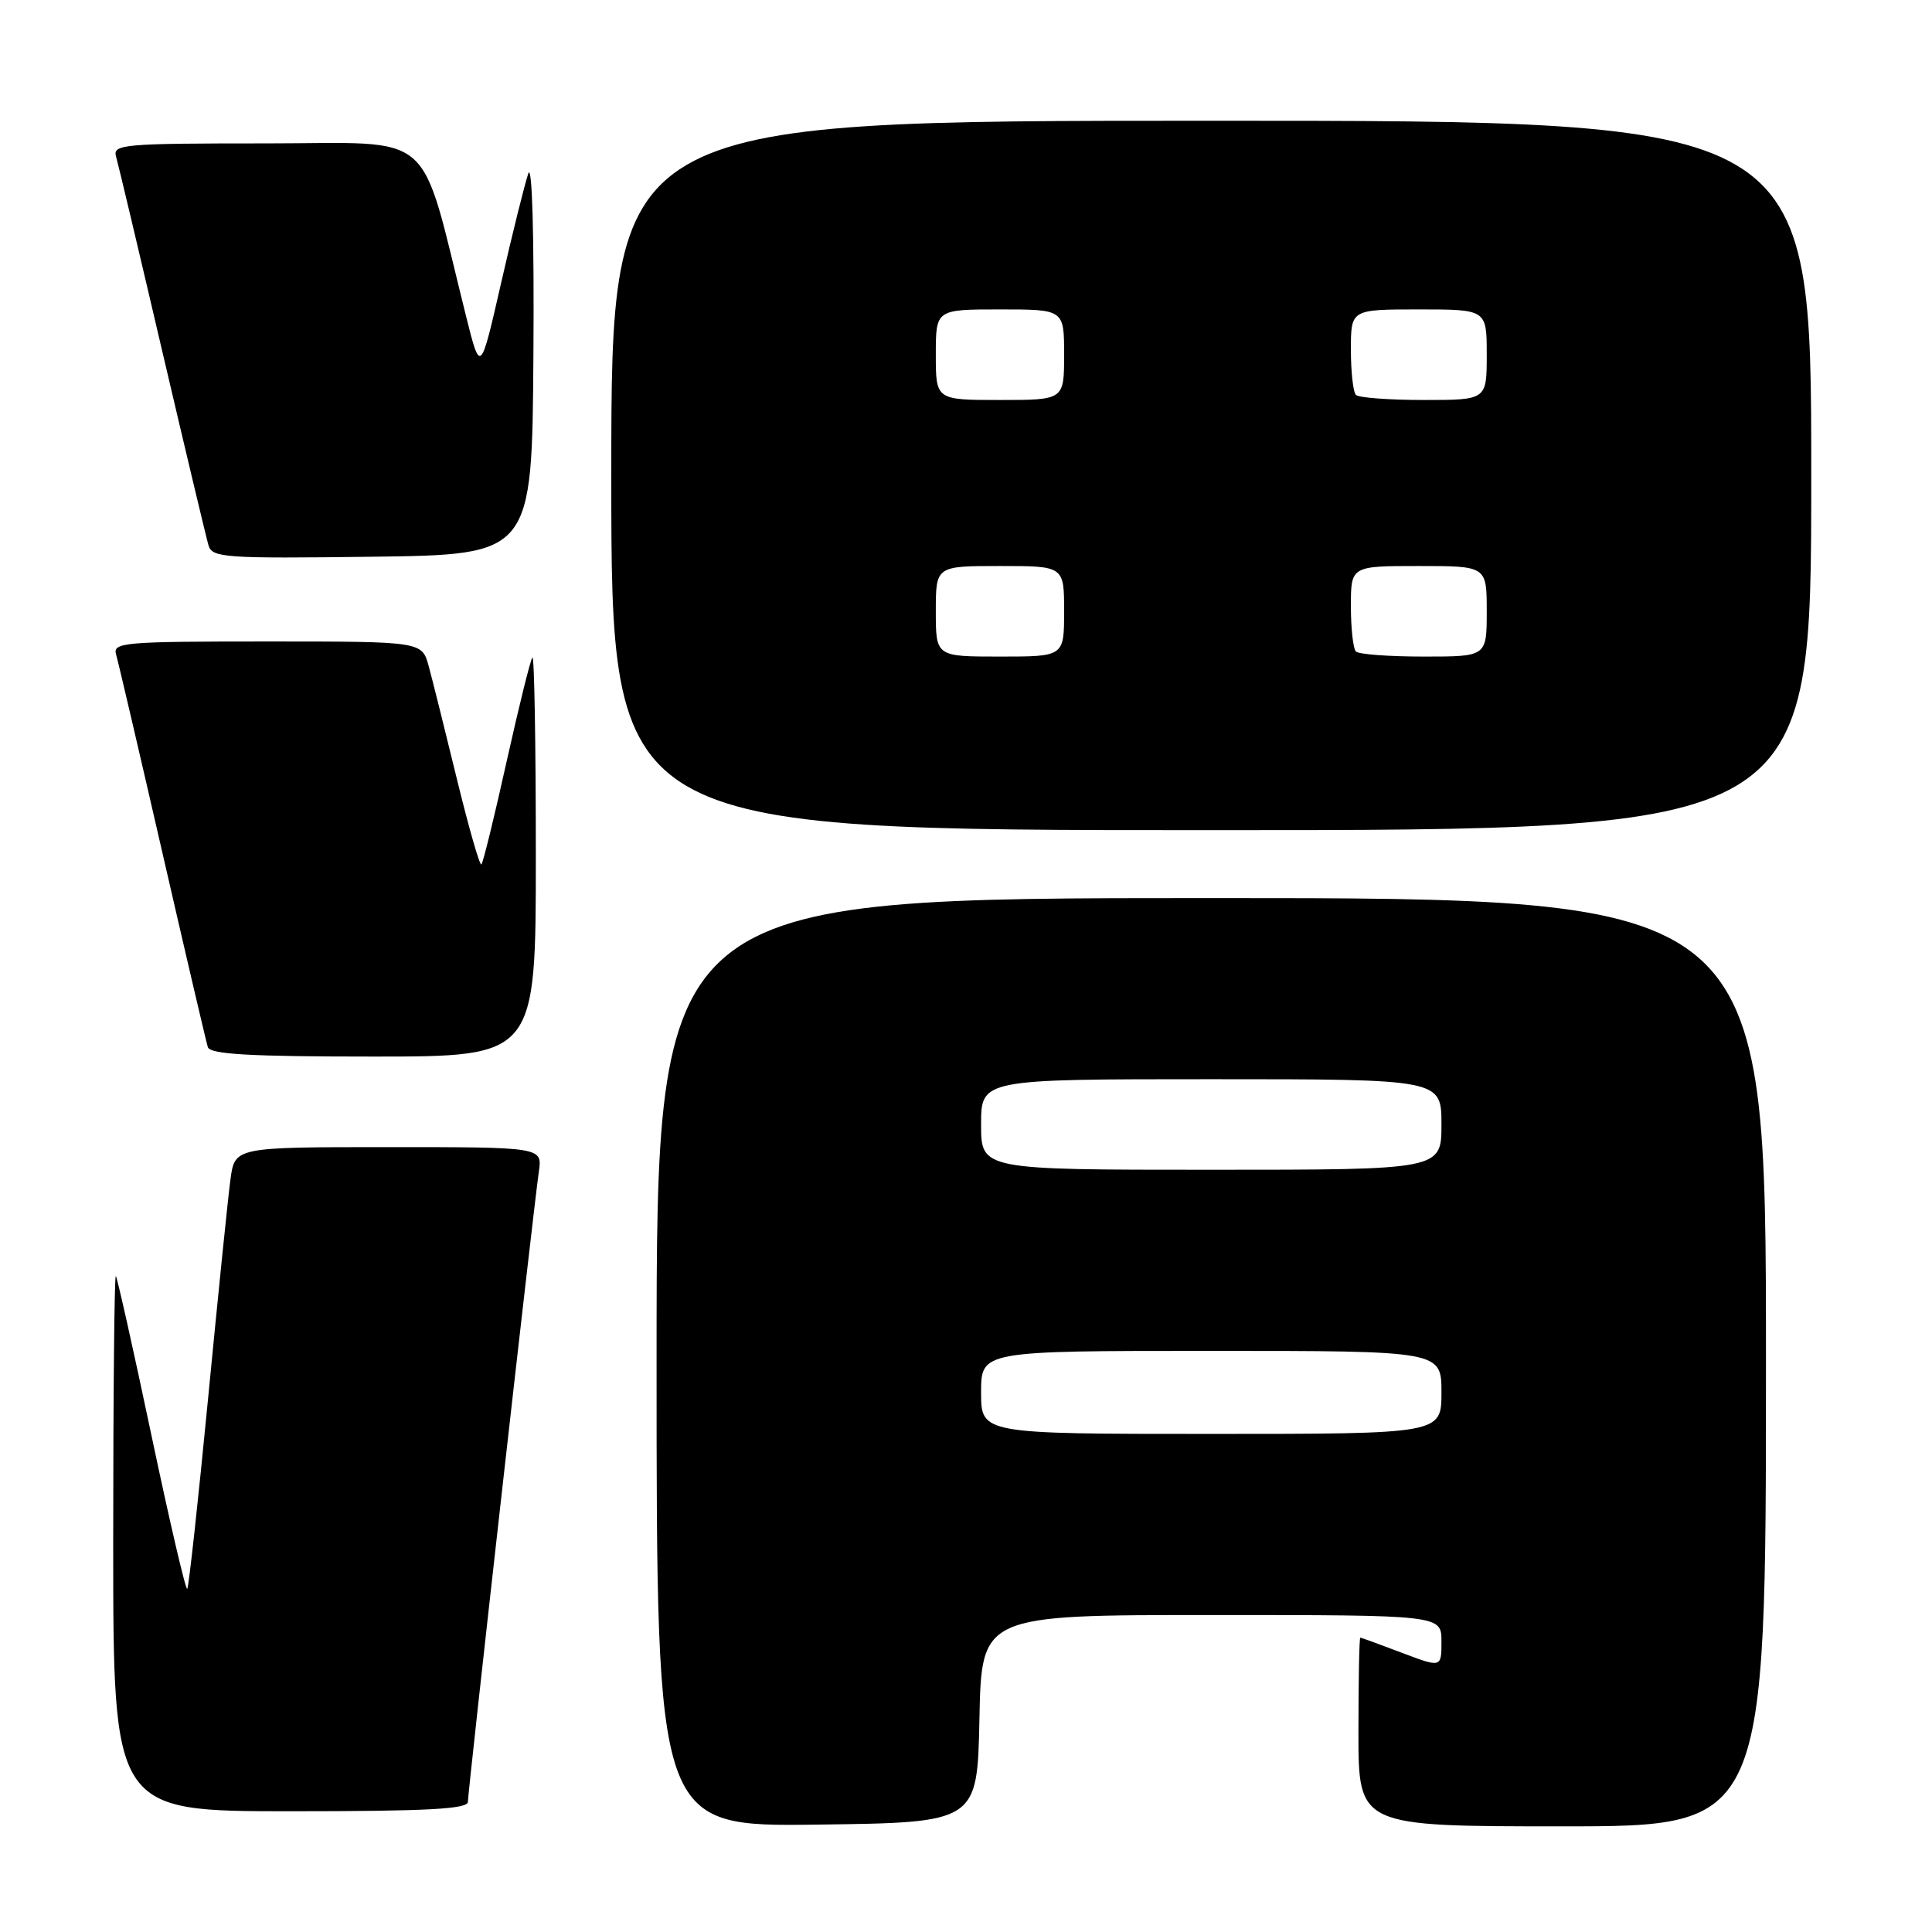 <?xml version="1.0" encoding="UTF-8" standalone="no"?>
<!DOCTYPE svg PUBLIC "-//W3C//DTD SVG 1.1//EN" "http://www.w3.org/Graphics/SVG/1.1/DTD/svg11.dtd" >
<svg xmlns="http://www.w3.org/2000/svg" xmlns:xlink="http://www.w3.org/1999/xlink" version="1.1" viewBox="0 0 256 256">
 <g >
 <path fill="currentColor"
d=" M 129.78 227.75 C 130.06 214.00 130.06 214.00 160.53 214.00 C 191.00 214.00 191.00 214.00 191.00 217.50 C 191.00 220.99 191.00 220.99 185.75 219.00 C 182.86 217.90 180.39 217.00 180.25 217.00 C 180.11 217.00 180.00 222.62 180.00 229.50 C 180.00 242.00 180.00 242.00 207.00 242.00 C 234.00 242.00 234.00 242.00 234.00 180.50 C 234.00 119.00 234.00 119.00 160.50 119.00 C 87.00 119.00 87.00 119.00 87.00 180.52 C 87.00 242.04 87.00 242.04 108.25 241.77 C 129.50 241.50 129.50 241.50 129.78 227.75 Z  M 62.00 238.75 C 62.00 237.33 70.68 160.23 71.40 155.25 C 71.87 152.00 71.87 152.00 51.50 152.00 C 31.12 152.00 31.12 152.00 30.54 156.25 C 30.22 158.59 28.89 171.67 27.57 185.33 C 26.25 198.98 25.01 210.32 24.81 210.53 C 24.60 210.73 22.47 201.58 20.07 190.20 C 17.67 178.81 15.54 169.31 15.35 169.08 C 15.16 168.85 15.00 184.72 15.00 204.33 C 15.00 240.00 15.00 240.00 38.50 240.00 C 56.63 240.00 62.00 239.71 62.00 238.75 Z  M 71.00 113.33 C 71.00 98.67 70.80 86.87 70.55 87.12 C 70.30 87.36 68.77 93.55 67.14 100.86 C 65.52 108.17 64.01 114.32 63.79 114.54 C 63.57 114.76 62.11 109.66 60.54 103.22 C 58.97 96.77 57.29 90.04 56.80 88.25 C 55.91 85.00 55.91 85.00 35.39 85.00 C 16.31 85.00 14.90 85.12 15.39 86.75 C 15.67 87.71 18.43 99.53 21.52 113.00 C 24.61 126.47 27.32 138.06 27.54 138.75 C 27.84 139.70 33.12 140.00 49.47 140.00 C 71.00 140.00 71.00 140.00 71.00 113.33 Z  M 240.00 63.00 C 240.00 16.00 240.00 16.00 160.50 16.00 C 81.00 16.00 81.00 16.00 81.00 63.00 C 81.00 110.00 81.00 110.00 160.50 110.00 C 240.00 110.00 240.00 110.00 240.00 63.00 Z  M 70.68 47.00 C 70.79 31.16 70.51 21.51 70.00 23.00 C 69.53 24.38 67.90 30.90 66.40 37.50 C 63.66 49.50 63.66 49.50 61.78 42.00 C 55.45 16.67 58.13 19.00 35.32 19.00 C 16.31 19.00 14.90 19.12 15.38 20.75 C 15.66 21.71 18.41 33.30 21.49 46.50 C 24.58 59.70 27.34 71.30 27.63 72.27 C 28.11 73.90 29.80 74.02 49.32 73.77 C 70.50 73.50 70.50 73.50 70.68 47.00 Z  M 130.00 184.50 C 130.00 179.00 130.00 179.00 160.50 179.00 C 191.00 179.00 191.00 179.00 191.00 184.50 C 191.00 190.00 191.00 190.00 160.50 190.00 C 130.00 190.00 130.00 190.00 130.00 184.50 Z  M 130.00 149.00 C 130.00 143.00 130.00 143.00 160.50 143.00 C 191.00 143.00 191.00 143.00 191.00 149.00 C 191.00 155.00 191.00 155.00 160.50 155.00 C 130.00 155.00 130.00 155.00 130.00 149.00 Z  M 124.00 81.00 C 124.00 75.00 124.00 75.00 132.50 75.00 C 141.00 75.00 141.00 75.00 141.00 81.00 C 141.00 87.00 141.00 87.00 132.50 87.00 C 124.00 87.00 124.00 87.00 124.00 81.00 Z  M 179.67 86.33 C 179.30 85.97 179.00 83.27 179.00 80.33 C 179.00 75.00 179.00 75.00 188.00 75.00 C 197.00 75.00 197.00 75.00 197.00 81.00 C 197.00 87.00 197.00 87.00 188.67 87.00 C 184.08 87.00 180.03 86.70 179.67 86.33 Z  M 124.00 47.00 C 124.00 41.00 124.00 41.00 132.50 41.00 C 141.00 41.00 141.00 41.00 141.00 47.00 C 141.00 53.00 141.00 53.00 132.50 53.00 C 124.00 53.00 124.00 53.00 124.00 47.00 Z  M 179.67 52.33 C 179.30 51.97 179.00 49.27 179.00 46.33 C 179.00 41.00 179.00 41.00 188.00 41.00 C 197.00 41.00 197.00 41.00 197.00 47.00 C 197.00 53.00 197.00 53.00 188.67 53.00 C 184.08 53.00 180.03 52.70 179.67 52.33 Z "/>
</g>
</svg>